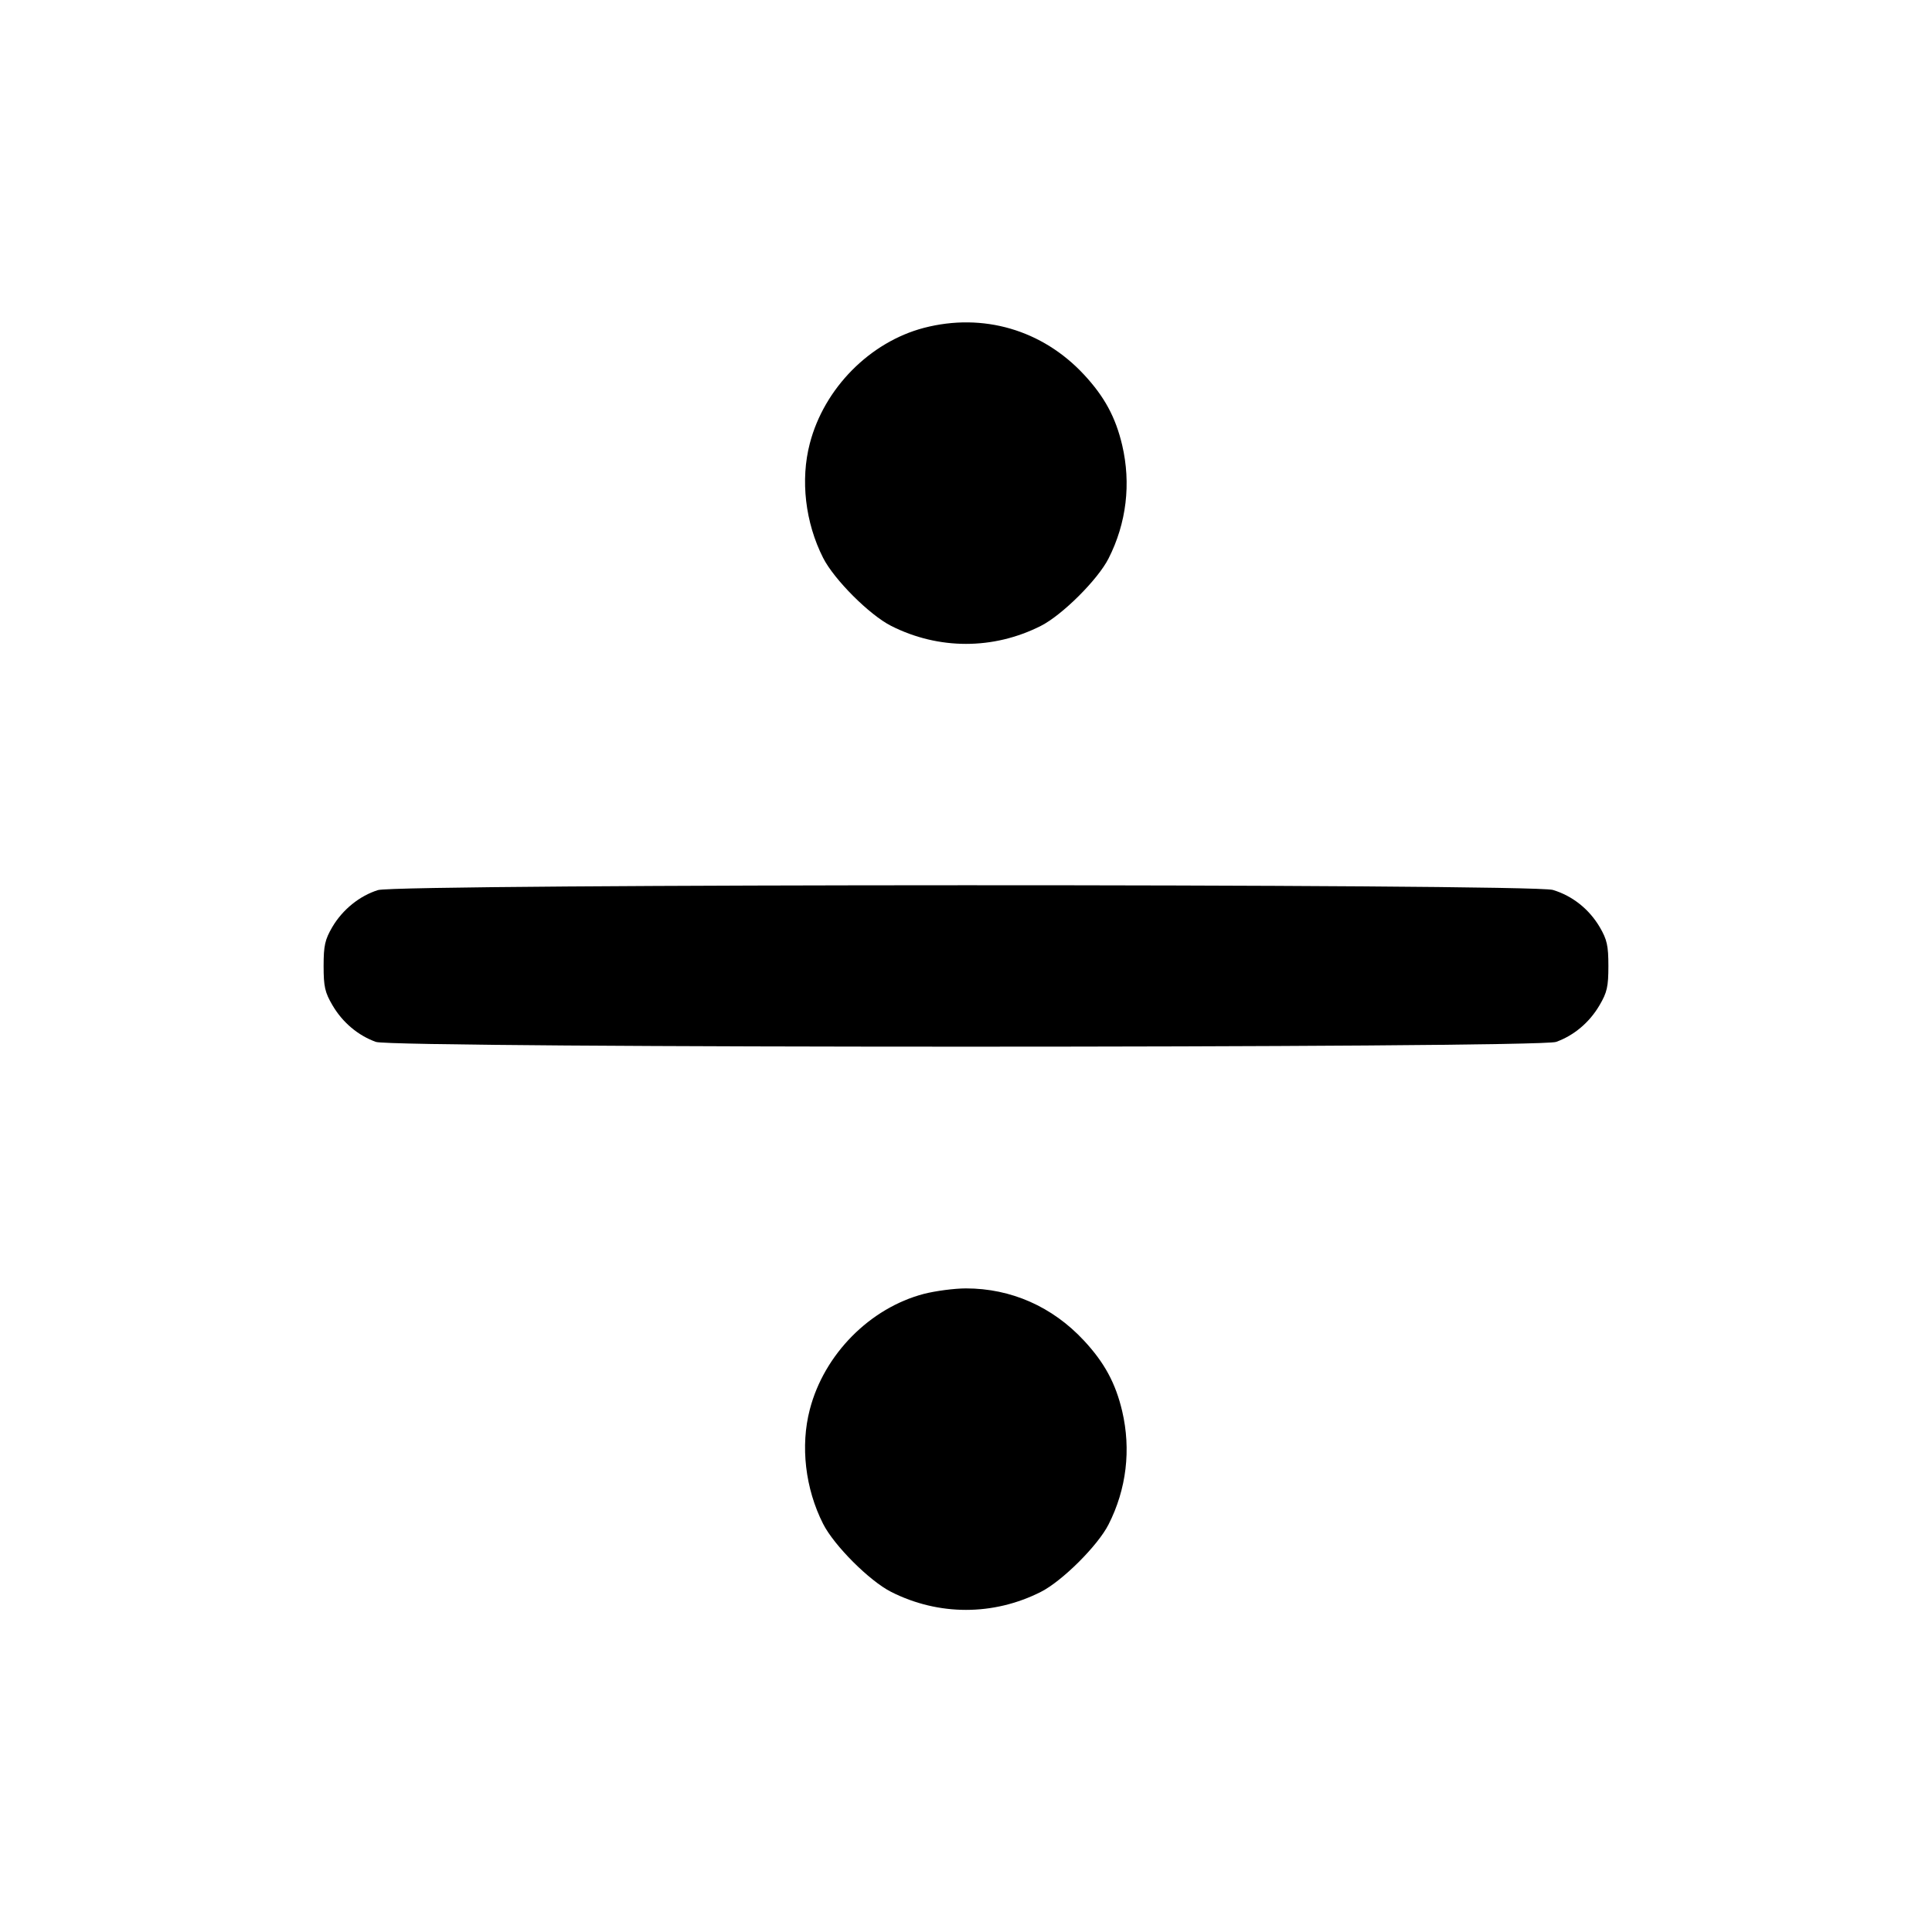 <svg xmlns="http://www.w3.org/2000/svg" width="24" height="24" viewBox="0 0 24 24" fill="none" stroke="currentColor" stroke-width="2" stroke-linecap="round" stroke-linejoin="round"><path d="M11.477 4.073 C 10.806 4.249,10.238 4.823,10.060 5.508 C 9.941 5.962,10.003 6.492,10.225 6.930 C 10.361 7.199,10.801 7.639,11.070 7.775 C 11.659 8.073,12.341 8.073,12.930 7.775 C 13.196 7.640,13.638 7.200,13.771 6.937 C 13.994 6.498,14.052 6.007,13.940 5.529 C 13.858 5.182,13.720 4.927,13.465 4.653 C 12.948 4.097,12.211 3.882,11.477 4.073 M4.695 11.057 C 4.466 11.129,4.256 11.299,4.128 11.516 C 4.037 11.672,4.020 11.746,4.020 12.000 C 4.020 12.256,4.036 12.328,4.131 12.489 C 4.256 12.702,4.449 12.864,4.670 12.943 C 4.893 13.022,19.107 13.022,19.330 12.943 C 19.551 12.864,19.744 12.702,19.869 12.489 C 19.964 12.328,19.980 12.256,19.980 12.000 C 19.980 11.746,19.963 11.672,19.872 11.516 C 19.740 11.293,19.533 11.128,19.290 11.055 C 19.027 10.976,4.947 10.978,4.695 11.057 M11.477 16.073 C 10.806 16.249,10.238 16.823,10.060 17.508 C 9.941 17.962,10.003 18.492,10.225 18.930 C 10.361 19.199,10.801 19.639,11.070 19.775 C 11.659 20.073,12.341 20.073,12.930 19.775 C 13.196 19.640,13.638 19.200,13.771 18.937 C 13.994 18.498,14.052 18.007,13.940 17.529 C 13.858 17.182,13.720 16.927,13.465 16.653 C 13.074 16.232,12.560 16.005,12.000 16.005 C 11.857 16.005,11.622 16.036,11.477 16.073 " stroke="none" fill-rule="evenodd" fill="black"></path></svg>